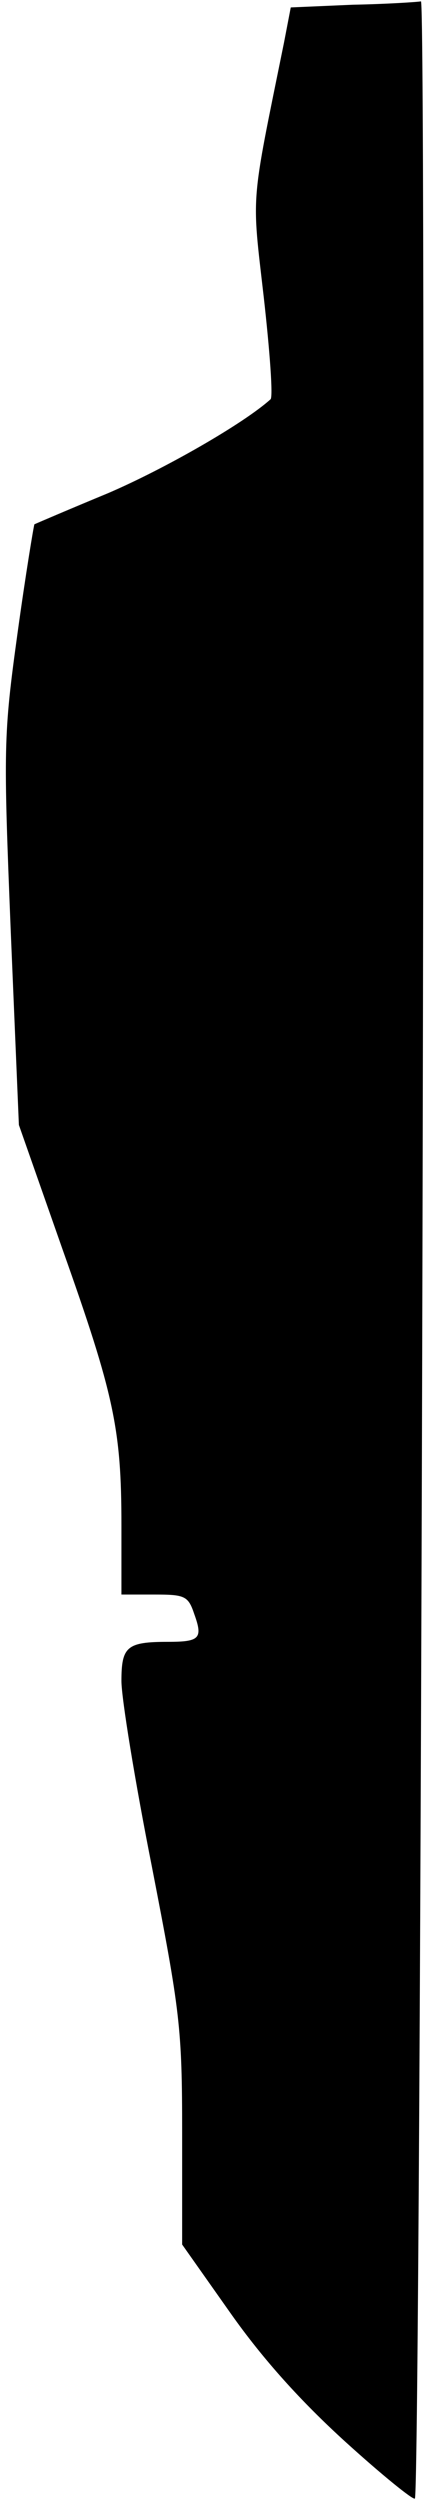 <?xml version="1.0" standalone="no"?>
<!DOCTYPE svg PUBLIC "-//W3C//DTD SVG 20010904//EN"
 "http://www.w3.org/TR/2001/REC-SVG-20010904/DTD/svg10.dtd">
<svg version="1.0" xmlns="http://www.w3.org/2000/svg"
 width="63pt" height="370pt" viewBox="0 0 63 370"
 preserveAspectRatio="xMidYMid meet">
<g transform="translate(0,370) scale(0.1,-0.1)"
fill="#000000" stroke="none">
<path fill="#000000" stroke="none" d="M523 3693 l-92 -4 -10 -52 c-50 -246
-48 -220 -30 -377 9 -80 14 -148 10 -151 -40 -36 -157 -103 -241 -139 -58 -24
-107 -45 -109 -46 -1 -2 -13 -74 -25 -161 -21 -152 -21 -169 -10 -443 l12
-285 65 -185 c76 -214 87 -265 87 -407 l0 -103 49 0 c45 0 50 -2 59 -29 13
-36 8 -41 -39 -41 -61 0 -69 -7 -69 -58 0 -25 20 -148 45 -274 42 -216 45
-239 45 -395 l0 -165 72 -102 c48 -68 104 -130 170 -190 54 -49 101 -87 103
-84 9 9 18 3698 9 3696 -5 -1 -50 -4 -101 -5z"/>
</g>
</svg>
